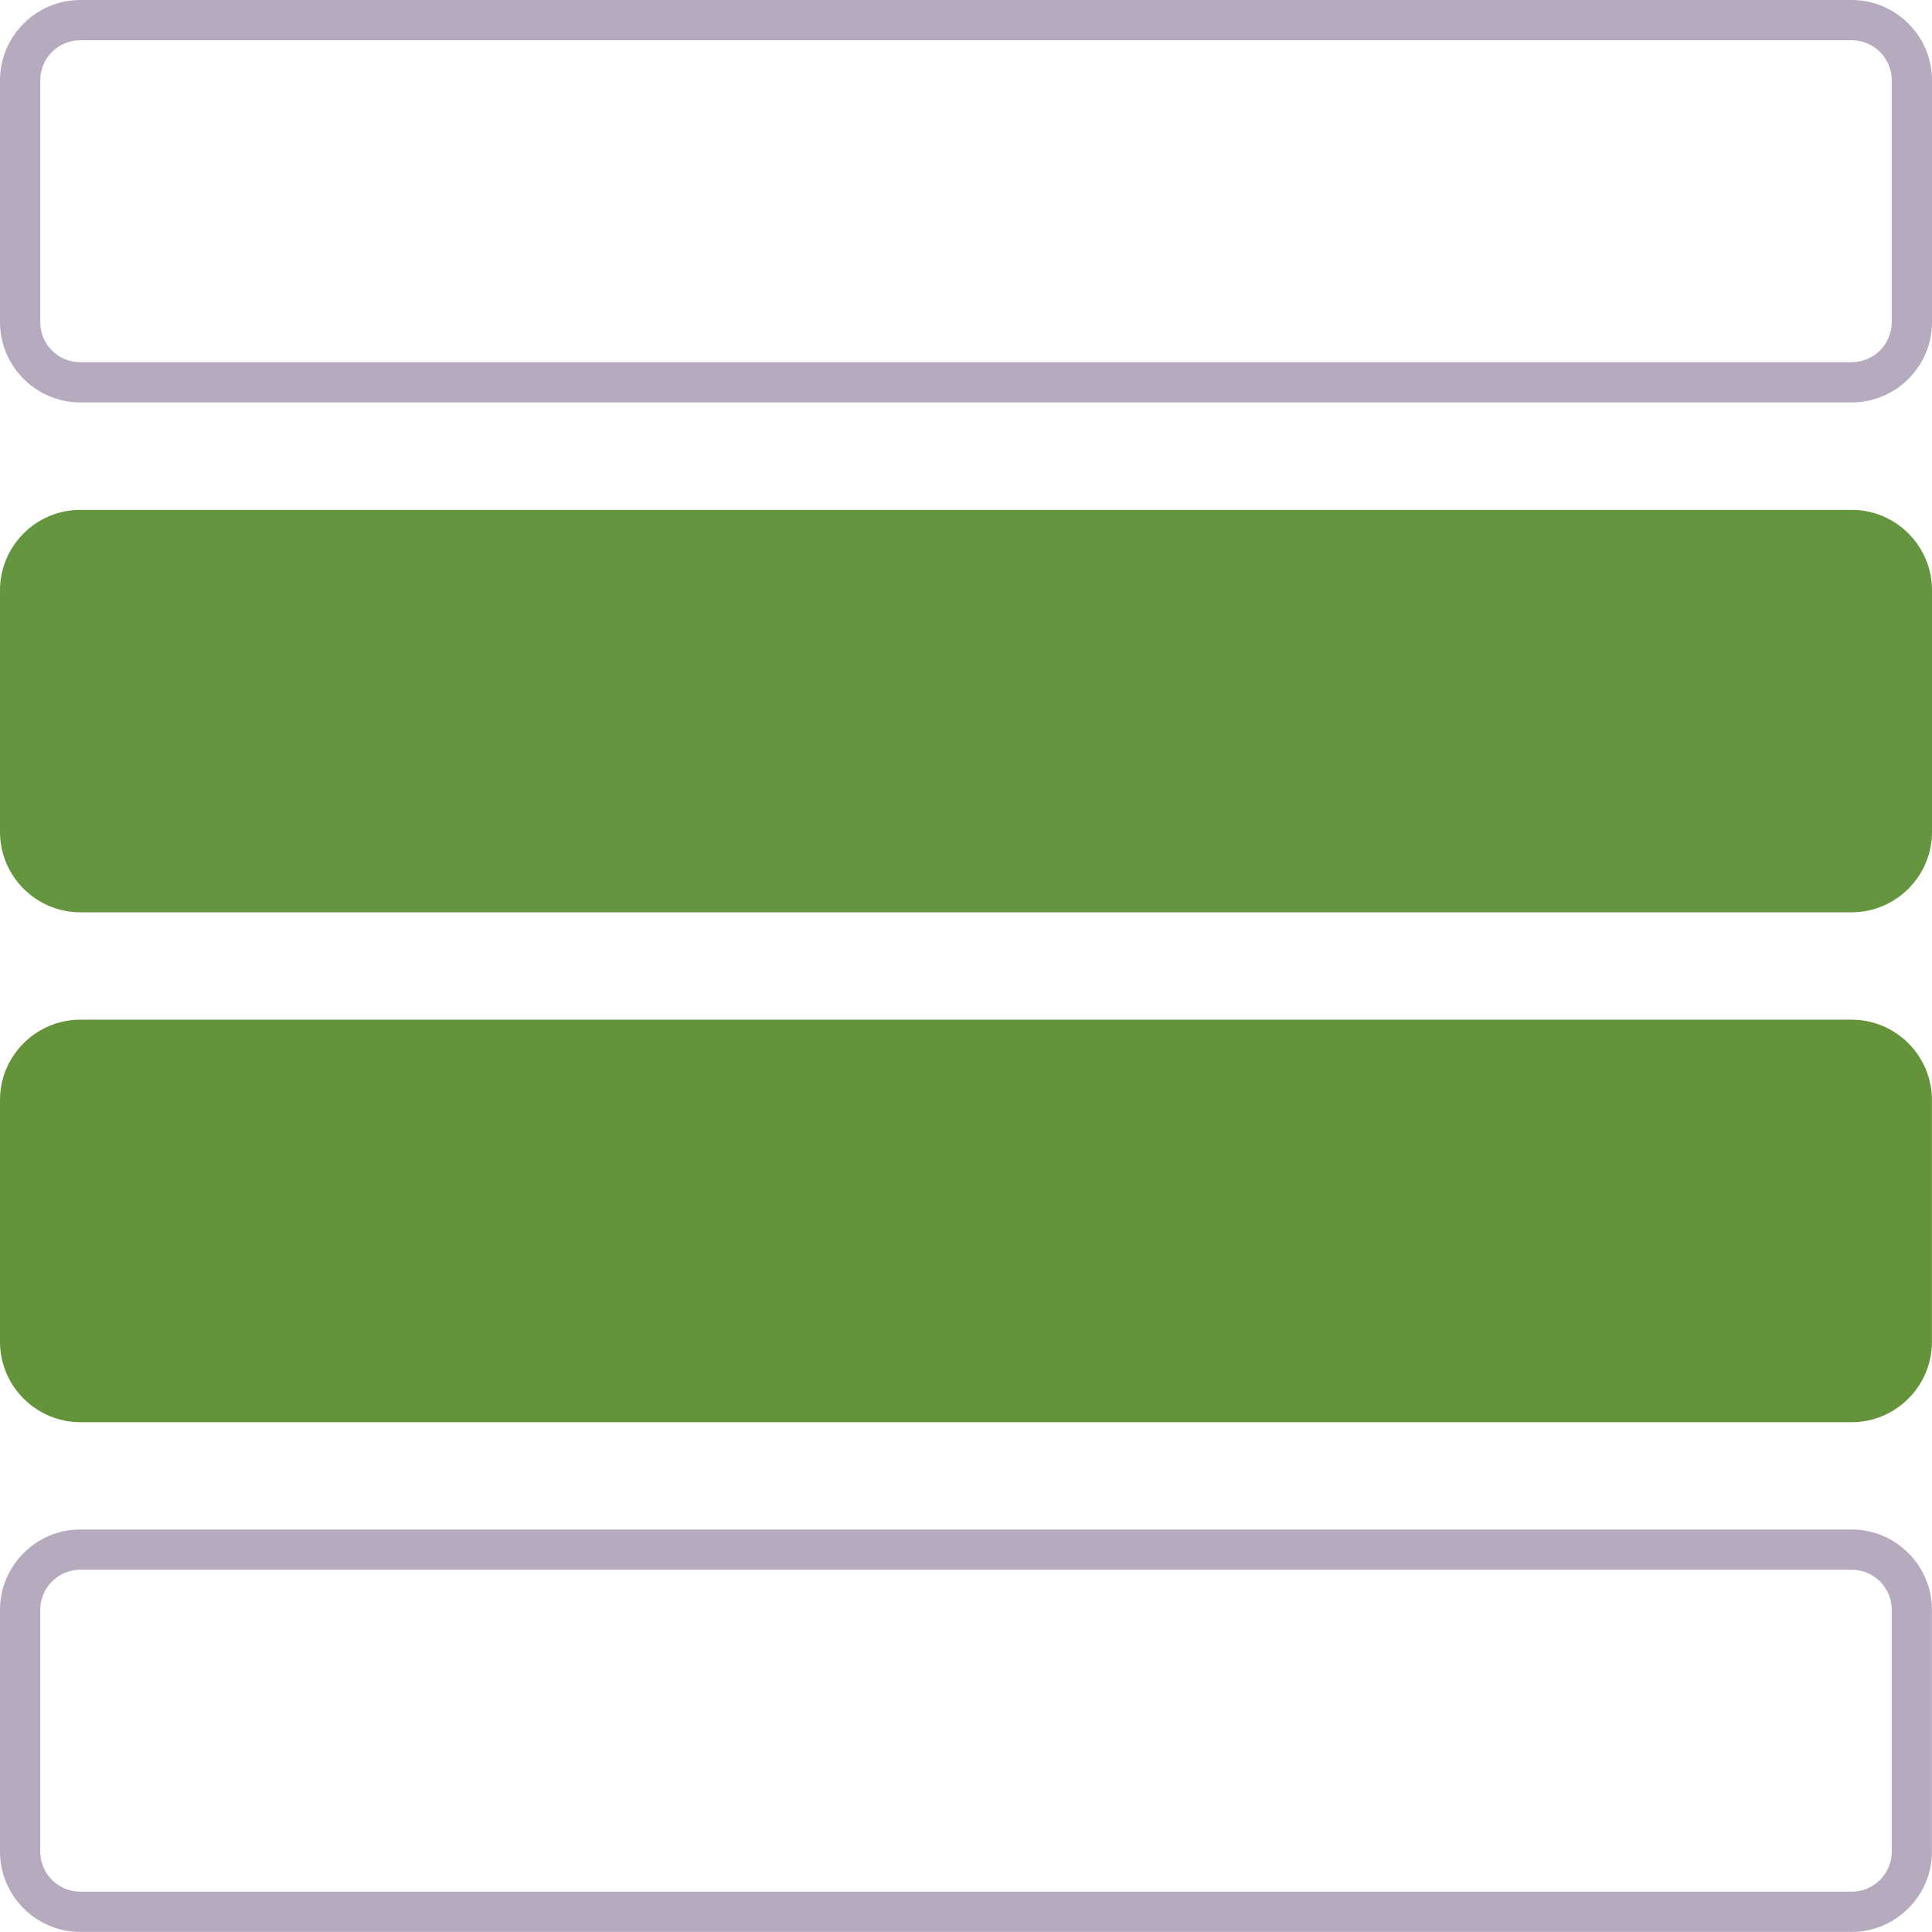 <?xml version="1.0" encoding="utf-8"?>
<!-- Generator: Adobe Illustrator 22.0.0, SVG Export Plug-In . SVG Version: 6.00 Build 0)  -->
<svg version="1.1" id="Layer_1" xmlns="http://www.w3.org/2000/svg" xmlns:xlink="http://www.w3.org/1999/xlink" x="0px" y="0px"
	 viewBox="0 0 24 24" style="enable-background:new 0 0 24 24;" xml:space="preserve">
<style type="text/css">
	.st0{fill:#B6AABF;}
	.st1{fill:#64953F;}
	.st2{fill:#64933A;}
</style>
<g>
	<path class="st0" d="M23.003,0.5c0.274,0,0.497,0.223,0.497,0.497v3.005
		c0,0.274-0.223,0.497-0.497,0.497H0.997C0.723,4.5,0.5,4.277,0.5,4.003V0.997
		c0-0.274,0.223-0.497,0.497-0.497H23.003 M23.003-0H0.997C0.449-0,0,0.449,0,0.997v3.005
		c0,0.549,0.449,0.997,0.997,0.997h22.005C23.551,5,24,4.551,24,4.003V0.997
		C24,0.449,23.551-0,23.003-0L23.003-0z"/>
</g>
<path class="st1" d="M23.003,11.333H0.997C0.449,11.333,0,10.884,0,10.336V7.331
	c0-0.549,0.449-0.997,0.997-0.997h22.005C23.551,6.333,24,6.782,24,7.331v3.005
	C24,10.884,23.551,11.333,23.003,11.333z"/>
<path class="st2" d="M23.003,17.667H0.997C0.449,17.667,0,17.218,0,16.669v-3.005
	c0-0.549,0.449-0.997,0.997-0.997h22.005c0.549,0,0.997,0.449,0.997,0.997v3.005
	C24,17.218,23.551,17.667,23.003,17.667z"/>
<g>
	<path class="st0" d="M23.003,19.5c0.274,0,0.497,0.223,0.497,0.497v3.005
		c0,0.274-0.223,0.497-0.497,0.497H0.997c-0.274,0-0.497-0.223-0.497-0.497v-3.005
		c0-0.274,0.223-0.497,0.497-0.497H23.003 M23.003,19H0.997C0.449,19,0,19.449,0,19.997v3.005
		c0,0.549,0.449,0.997,0.997,0.997h22.005c0.549,0,0.997-0.449,0.997-0.997v-3.005
		C24,19.449,23.551,19,23.003,19L23.003,19z"/>
</g>
</svg>
